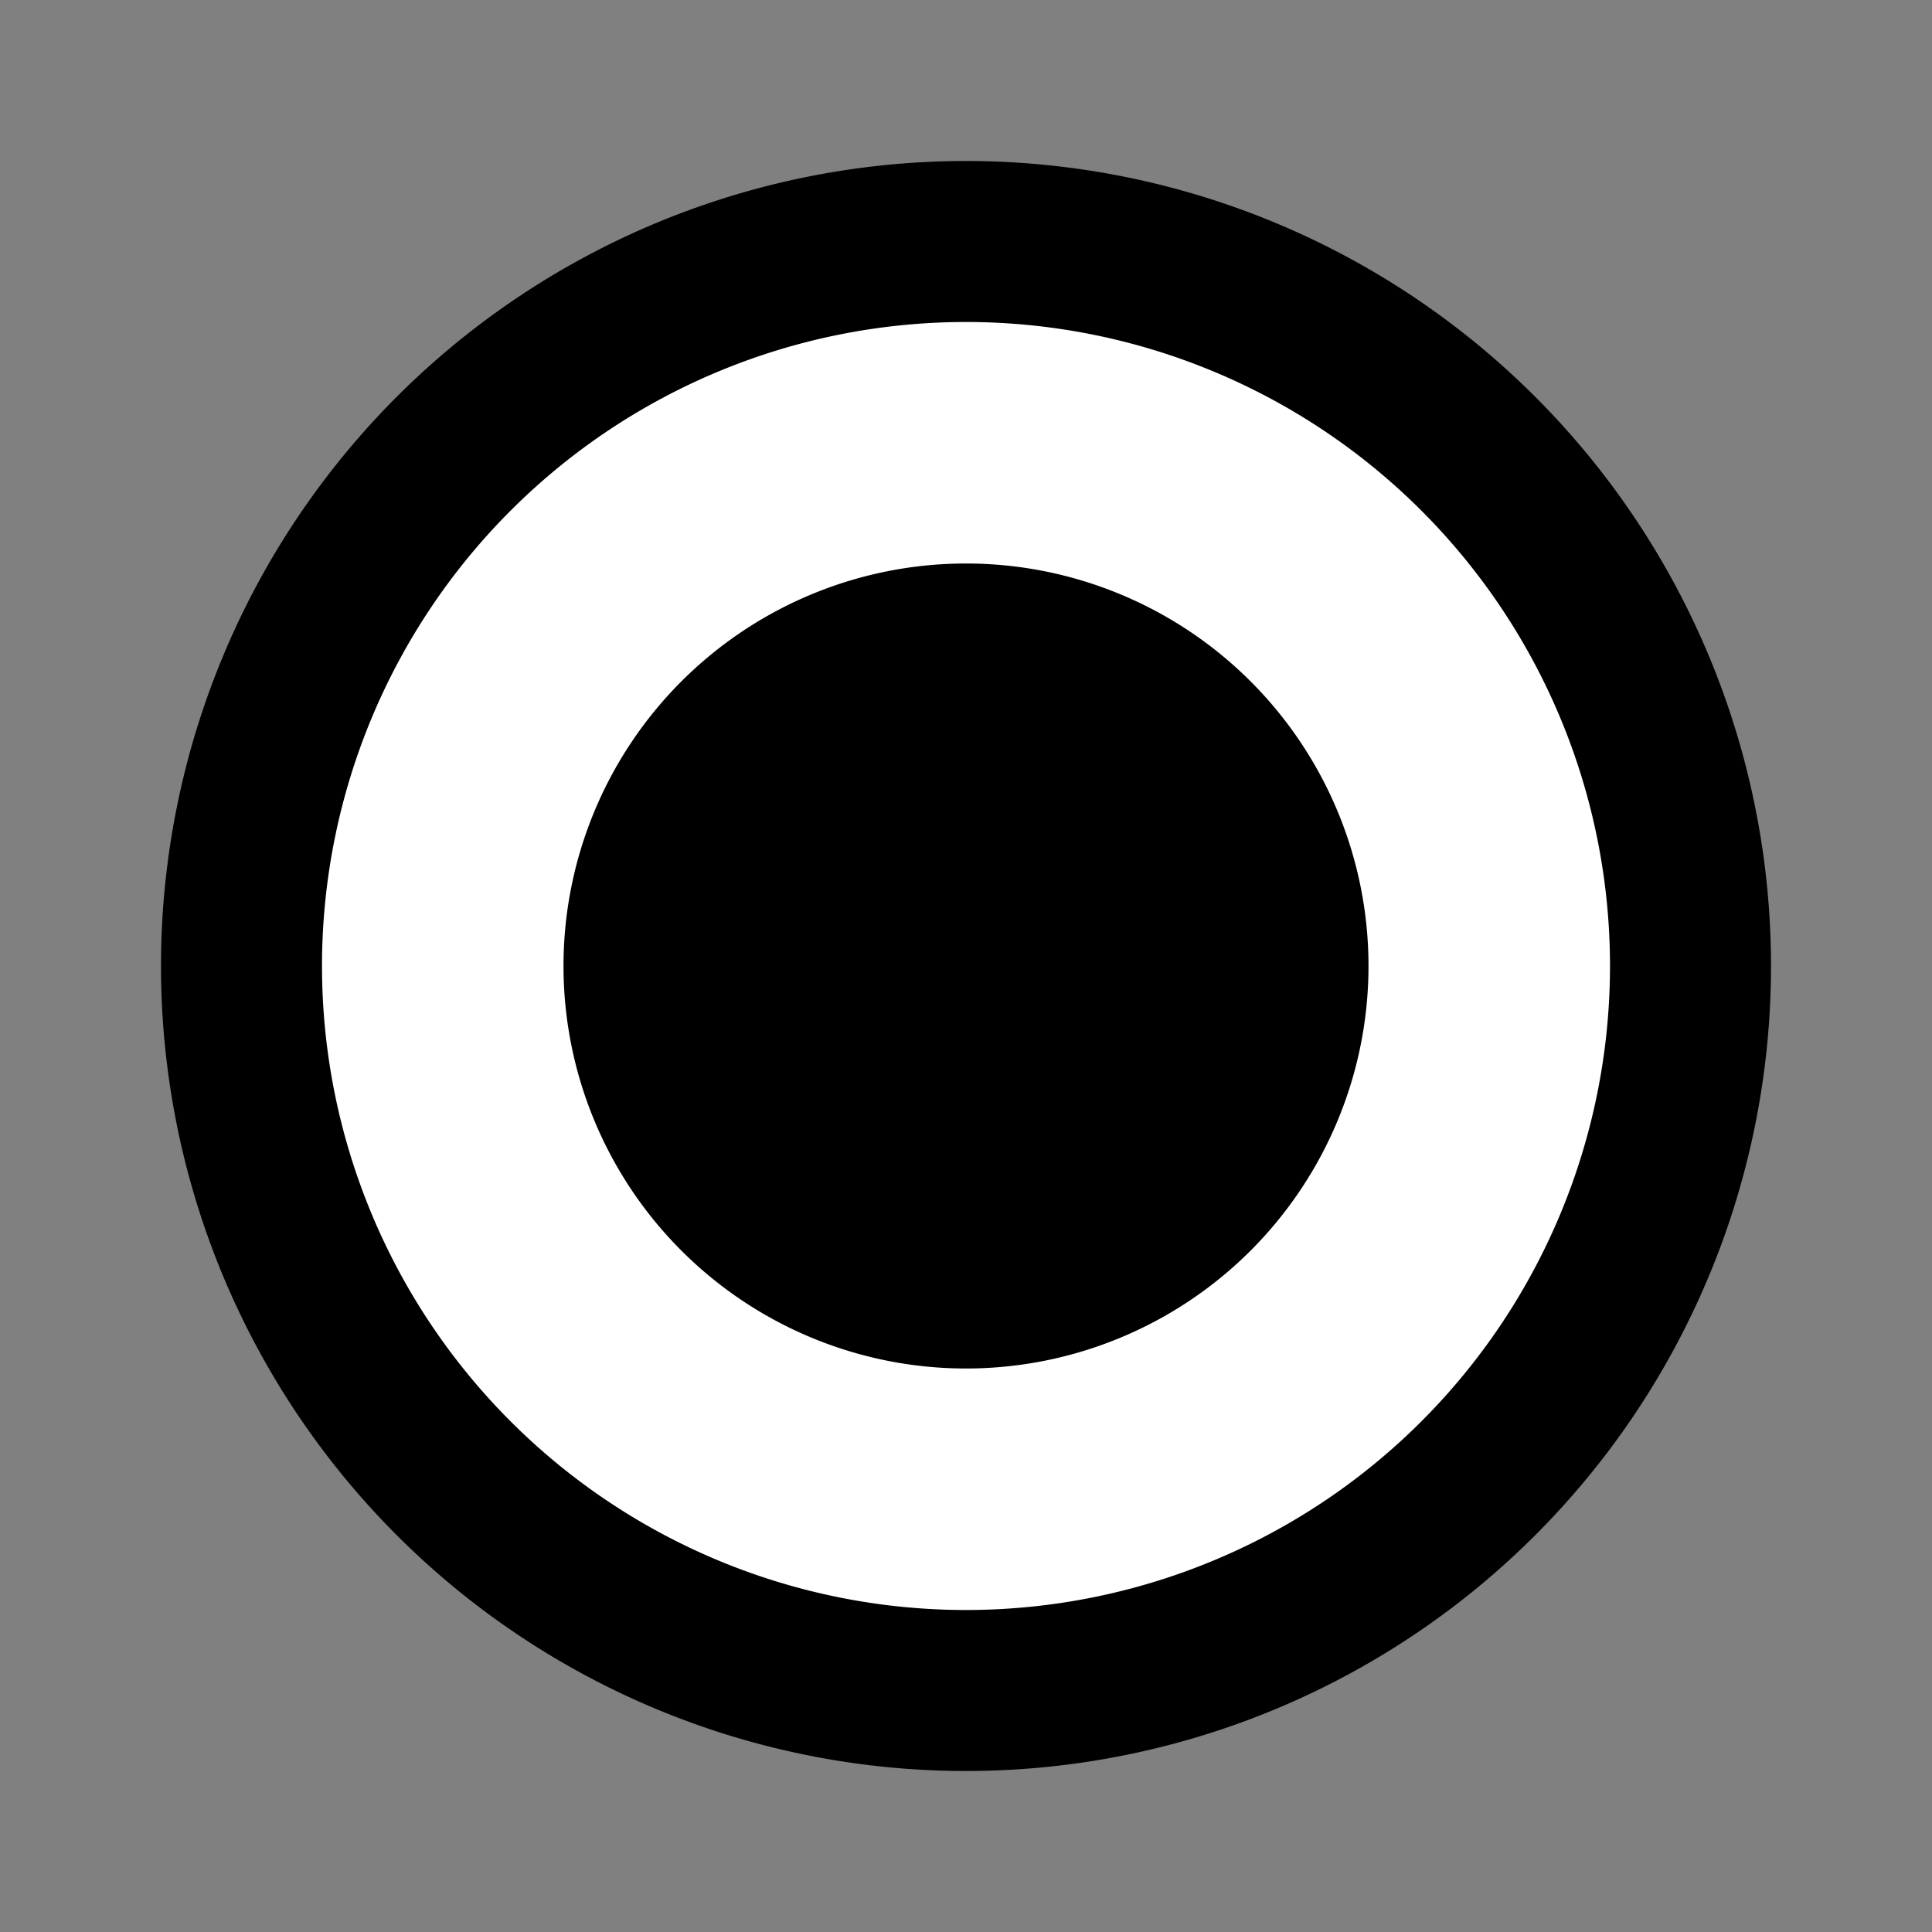 <?xml version="1.0" encoding="UTF-8"?>
<svg id="checkout-white-dot" data-name="checkout-white-dot" xmlns="http://www.w3.org/2000/svg" viewBox="0 0 30 30" xmlns:xlink="http://www.w3.org/1999/xlink">
    <rect x="0" y="0" width="30" height="30" fill="#808080" stroke="none"/>
    <defs>
        <style>
            .cls-1 {
                fill: #fff;
            }
            .cls-2 {
                fill: none;
                stroke: #000;
                stroke-opacity: 0.01;
                stroke-width: 0px;
            }
        </style>
    </defs>
    <title>checkout-white-dot</title>
    <g id="Icons_Desktop_breadcrumbs-current" data-name="Icons/Desktop/breadcrumbs-current">
        <g id="Group-2"><circle id="Oval" class="cls-1" cx="15" cy="15" r="12"/>
            <g id="Icons_breadcrumbs-current" data-name="Icons/breadcrumbs-current">
                <polygon id="Stroke-1" class="cls-2" points="0 0 30 0 30 30 0 30 0 0"/>
                <path id="Fill-2" d="M13,6.75A6.25,6.25,0,1,0,19.25,13,6.25,6.25,0,0,0,13,6.75ZM13,.5A12.5,12.5,0,1,0,25.5,13,12.5,12.5,0,0,0,13,.5ZM13,23A10,10,0,1,1,23,13,10,10,0,0,1,13,23Z" transform="translate(2 2)"/>
            </g>
        </g>
    </g>
</svg>